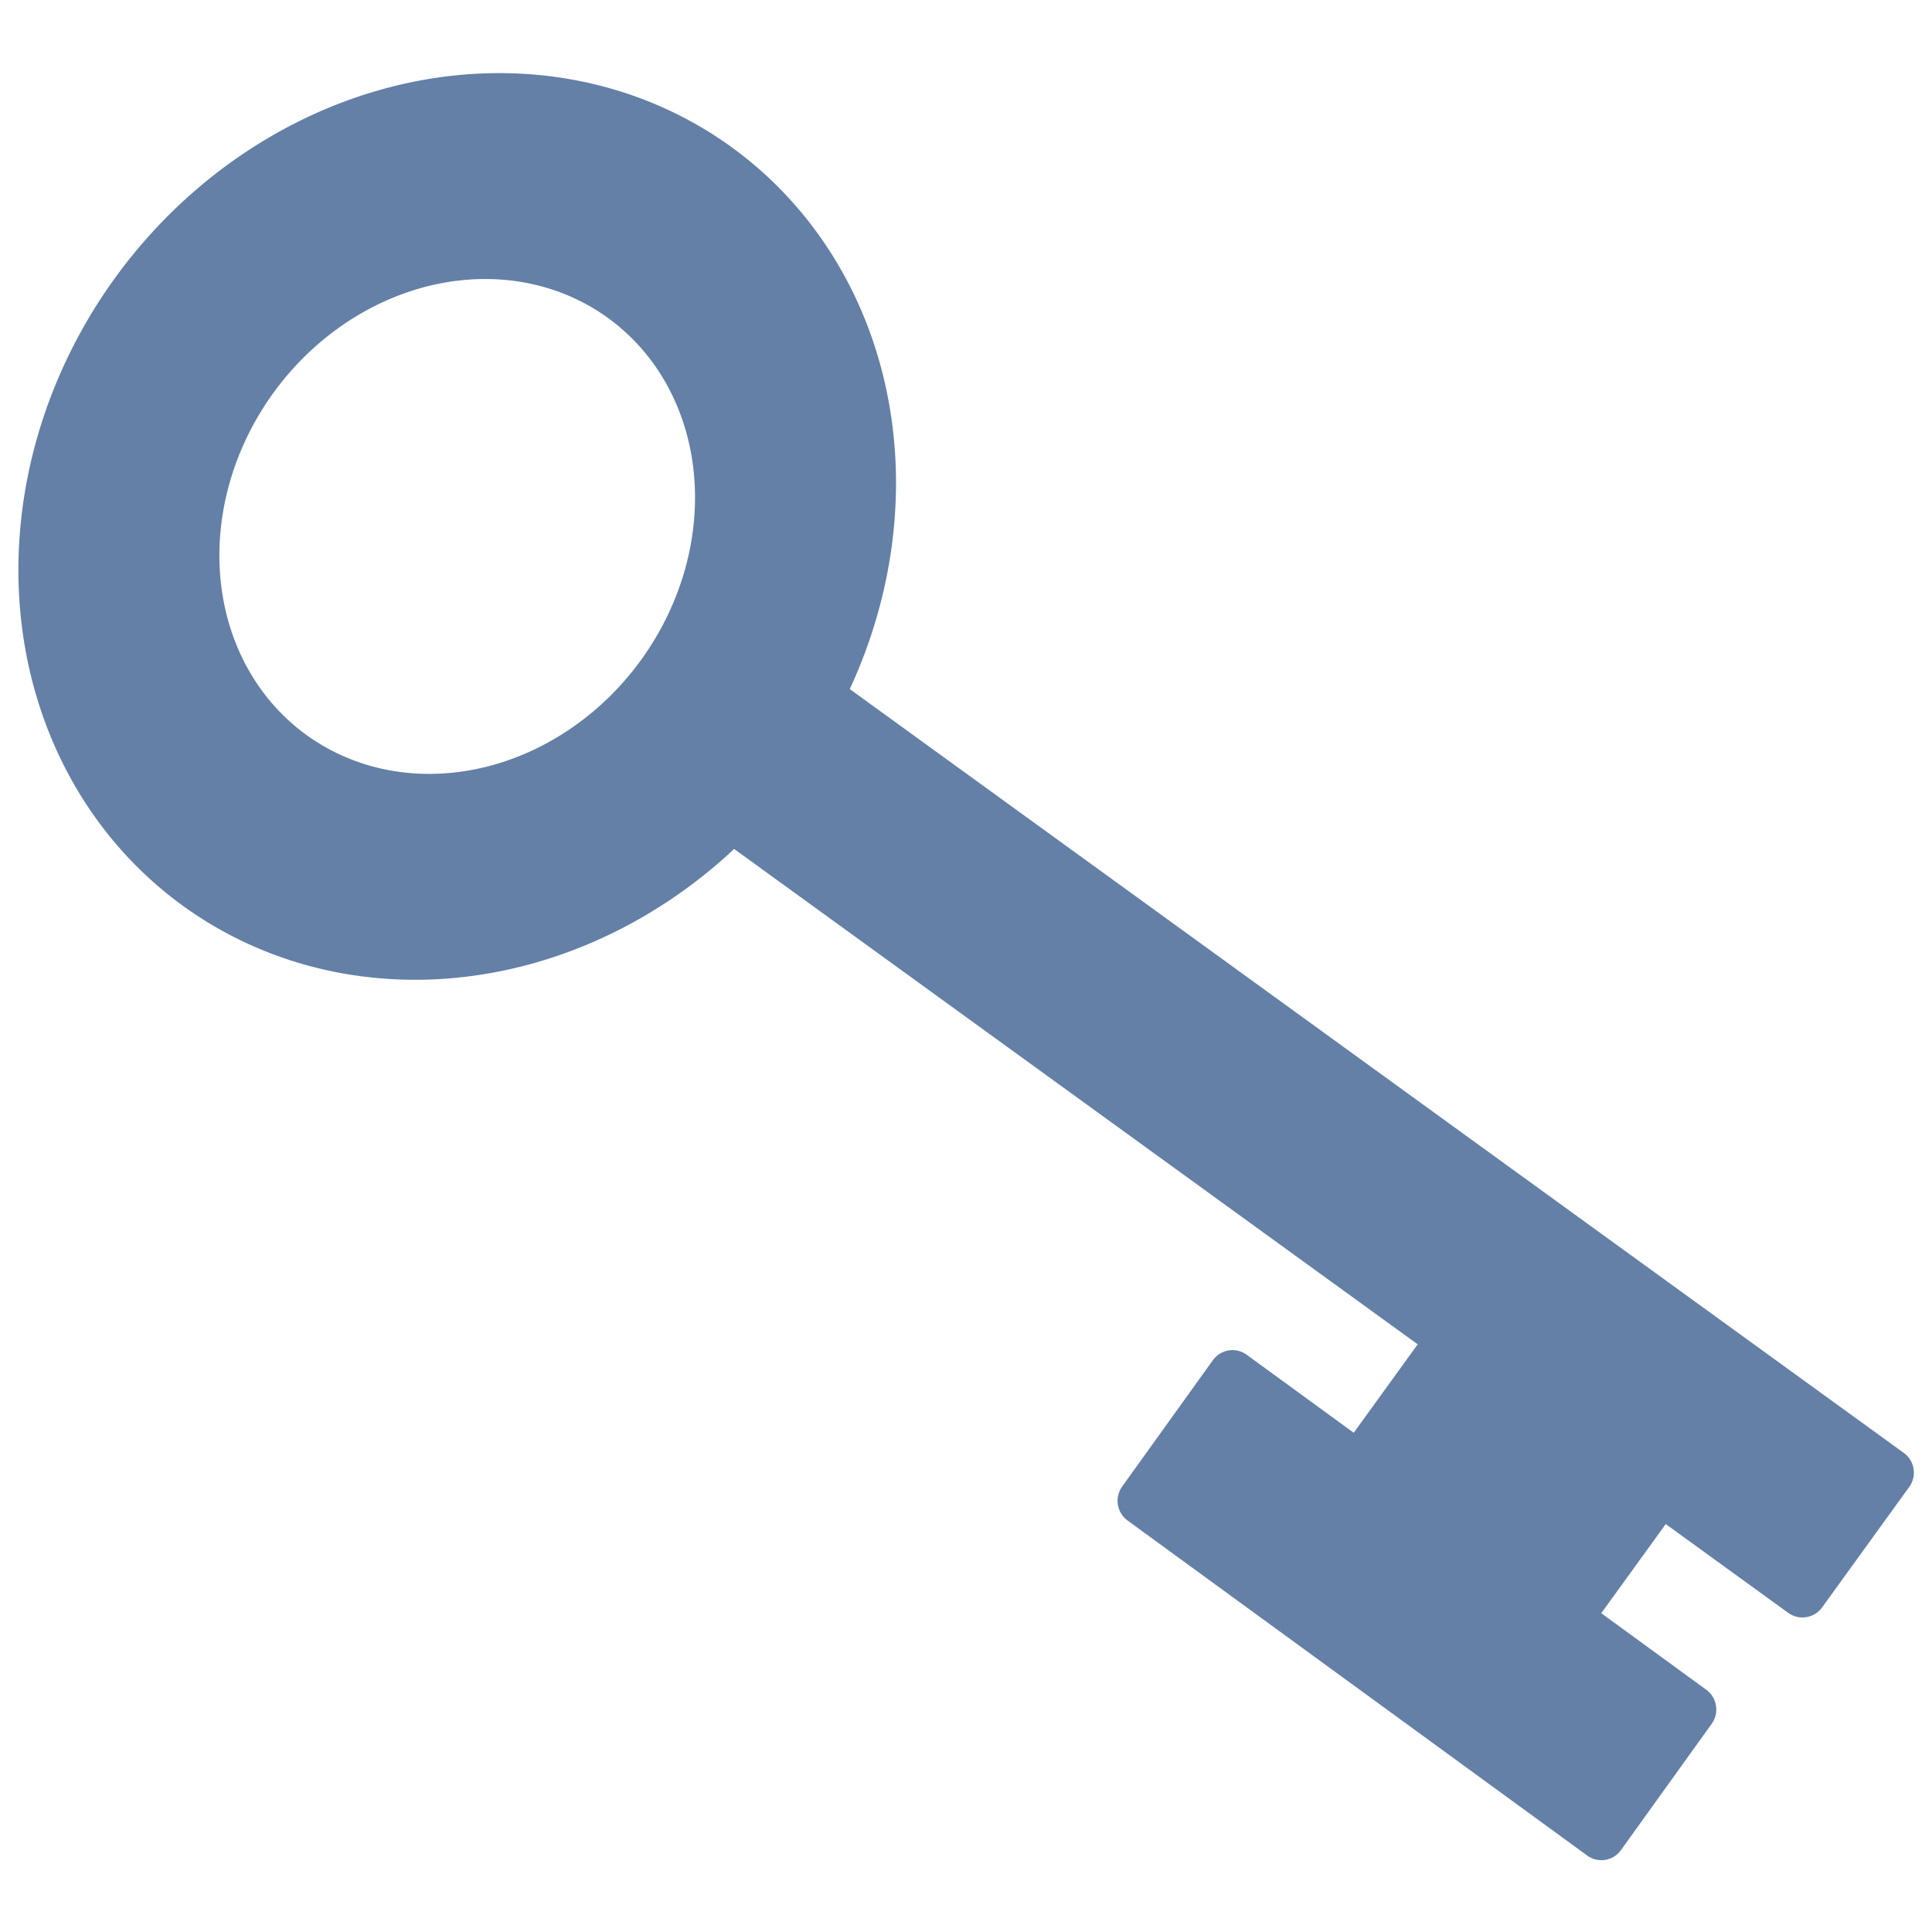 <?xml version="1.0" encoding="UTF-8" standalone="no"?>
<svg
   xmlns:dc="http://purl.org/dc/elements/1.1/"
   xmlns:cc="http://creativecommons.org/ns#"
   xmlns:rdf="http://www.w3.org/1999/02/22-rdf-syntax-ns#"
   xmlns:svg="http://www.w3.org/2000/svg"
   xmlns="http://www.w3.org/2000/svg"
   xmlns:sodipodi="http://sodipodi.sourceforge.net/DTD/sodipodi-0.dtd"
   xmlns:inkscape="http://www.inkscape.org/namespaces/inkscape"
   width="1792"
   height="1792"
   viewBox="0 0 1792 1792"
   fill="rgb(100,128,167)"
   version="1.1"
   id="svg4"
   sodipodi:docname="key.svg"
   inkscape:version="0.92.3 (2405546, 2018-03-11)">
  <defs
     id="defs8" />
  <sodipodi:namedview
     pagecolor="#ffffff"
     bordercolor="#666666"
     borderopacity="1"
     objecttolerance="10"
     gridtolerance="10"
     guidetolerance="10"
     inkscape:pageopacity="0"
     inkscape:pageshadow="2"
     inkscape:window-width="2400"
     inkscape:window-height="1271"
     id="namedview6"
     showgrid="false"
     inkscape:zoom="0.37249375"
     inkscape:cx="1367.3806"
     inkscape:cy="1013.8274"
     inkscape:window-x="2551"
     inkscape:window-y="-9"
     inkscape:window-maximized="1"
     inkscape:current-layer="g981"
     showguides="false" />
  <path
     style="fill:#6480a7;fill-opacity:1;stroke:#6480a7;stroke-width:23.333;stroke-linecap:square;stroke-linejoin:round;stroke-miterlimit:10;stroke-dasharray:none;stroke-opacity:1"
     d="m -2283.427,1283.633 c 120.213,-120.213 294.782,-153.705 443.397,-95.25 50.297,20.244 98.23,49.682 139.189,90.641 113.775,113.775 144.579,278.664 95.269,423.545 l 96.603,96.603 -82.876,82.876 188.468,42.063 20.672,76.483 73.418,17.607 25.792,140.807 149.851,6.813 13.411,159.81 124.999,15.298 18.623,128.324 126.917,17.216 61.44,61.44 -8.048,144.542 -20.405,20.405 -876.702,-876.702 -52.253,52.253 876.702,876.702 -56.662,56.662 -105.215,-33.559 -826.756,-829.071 c -144.917,53.897 -314.395,23.131 -430.446,-92.92 -159.285,-159.285 -157.214,-420.763 4.611,-582.589 z m 67.122,67.121 c -30.487,30.485 -49.791,72.81 -50.166,119.216 -0.722,92.808 73.915,167.446 166.723,166.723 92.808,-0.746 168.637,-76.573 169.37,-169.371 0.735,-92.819 -73.9,-167.457 -166.723,-166.723 -46.398,0.367 -88.722,19.673 -119.205,50.155 z"
     id="path42"
     inkscape:connector-curvature="0"
     sodipodi:nodetypes="scscccccccccccccccccccccssacccca" />
  <path
     d="m -1202.983,227.254 q 0,-80 -56,-136 -56,-56 -136,-56 -80,0 -136,56 -56,56 -56,136 0,42 19,83 -41,-19 -83,-19 -80,0 -136,56 -56,56 -56,136 0,80 56,136 56,56 136,56 80,0 136,-56 56,-56 56,-136 0,-42 -19,-83 41,19 83,19 80,0 136,-56 56,-56 56,-136 z m 851,704 q 0,17 -49,66 -49,49 -66,49 -9,0 -28.5,-16 -19.5,-16 -36.5,-33 -17,-17 -38.5,-40 -21.5,-23 -24.5,-26 l -96,96 220,220 q 28,28 28,68 0,42 -39,81 -39,39 -81,39 -40,0 -68,-28 L -1301.983,736.254 q -176,131 -365,131 -163,0 -265.5,-102.5 -102.5,-102.5 -102.5,-265.5 0,-160 95,-313 95,-153 248,-248 153,-95 313,-95 163,0 265.5,102.5 102.5,102.5 102.5,265.5 0,189 -131,365 l 355,355 96,-96 q -3,-3 -26,-24.5 -23,-21.5 -40,-38.5 -17,-17 -33,-36.5 -16,-19.5 -16,-28.5 0,-17 49,-66 49,-49 66,-49 13,0 23,10 6,6 46,44.5 40,38.5 82,79.5 42,41 86.5,86 44.5,45 73,78 28.5,33 28.5,41 z"
     id="path2"
     inkscape:connector-curvature="0" />
  <g
     id="g981"
     transform="matrix(-0.755,0.774,0.774,0.755,1117.563,-382.898)"
     style="stroke-width:0.925">
    <g
       id="g974"
       style="stroke-width:0.916"
       transform="matrix(1.002,0.126,-0.125,1.002,128.451,-111.442)">
      <path
         inkscape:connector-curvature="0"
         style="opacity:1;fill:#6480a7;fill-opacity:1;stroke:#6480a7;stroke-width:54.945;stroke-linecap:round;stroke-linejoin:round;stroke-miterlimit:4;stroke-dasharray:none;stroke-opacity:1;paint-order:stroke fill markers"
         d="M 1177.429,-124.869 A 370.169,331.798 1.247 0 0 914.139,-231.255 370.169,331.798 1.247 0 0 536.837,92.409 370.169,331.798 1.247 0 0 899.699,432.185 370.169,331.798 1.247 0 0 1277,108.519 370.169,331.798 1.247 0 0 1177.429,-124.869 Z m -90.72,75.583 A 246.027,220.504 1.247 0 1 1152.889,105.818 246.027,220.504 1.247 0 1 902.12,320.917 246.027,220.504 1.247 0 1 660.949,95.112 246.027,220.504 1.247 0 1 911.717,-119.988 a 246.027,220.504 1.247 0 1 174.992,70.702 z"
         id="path817" />
      <rect
         style="opacity:1;fill:#6480a7;fill-opacity:1;stroke:#6480a7;stroke-width:41.209;stroke-linecap:round;stroke-linejoin:round;stroke-miterlimit:4;stroke-dasharray:none;stroke-opacity:1;paint-order:stroke fill markers"
         id="rect834"
         width="1218.851"
         height="126.399"
         x="318.994"
         y="-972.09"
         transform="rotate(91.247)" />
      <rect
         style="opacity:1;fill:#6480a7;fill-opacity:1;stroke:#6480a7;stroke-width:41.209;stroke-linecap:round;stroke-linejoin:round;stroke-miterlimit:4;stroke-dasharray:none;stroke-opacity:1;paint-order:stroke fill markers"
         id="rect836-3"
         width="483.095"
         height="132.136"
         x="1032.855"
         y="-1234.644"
         transform="matrix(-0.019,1,-1,-0.025,0,0)" />
      <rect
         style="opacity:1;fill:#6480a7;fill-opacity:1;stroke:#6480a7;stroke-width:41.209;stroke-linecap:round;stroke-linejoin:round;stroke-miterlimit:4;stroke-dasharray:none;stroke-opacity:1;paint-order:stroke fill markers"
         id="rect836-3-0"
         width="219.04"
         height="180.571"
         x="1169.673"
         y="-1118.803"
         transform="rotate(91.247)" />
    </g>
  </g>
</svg>
